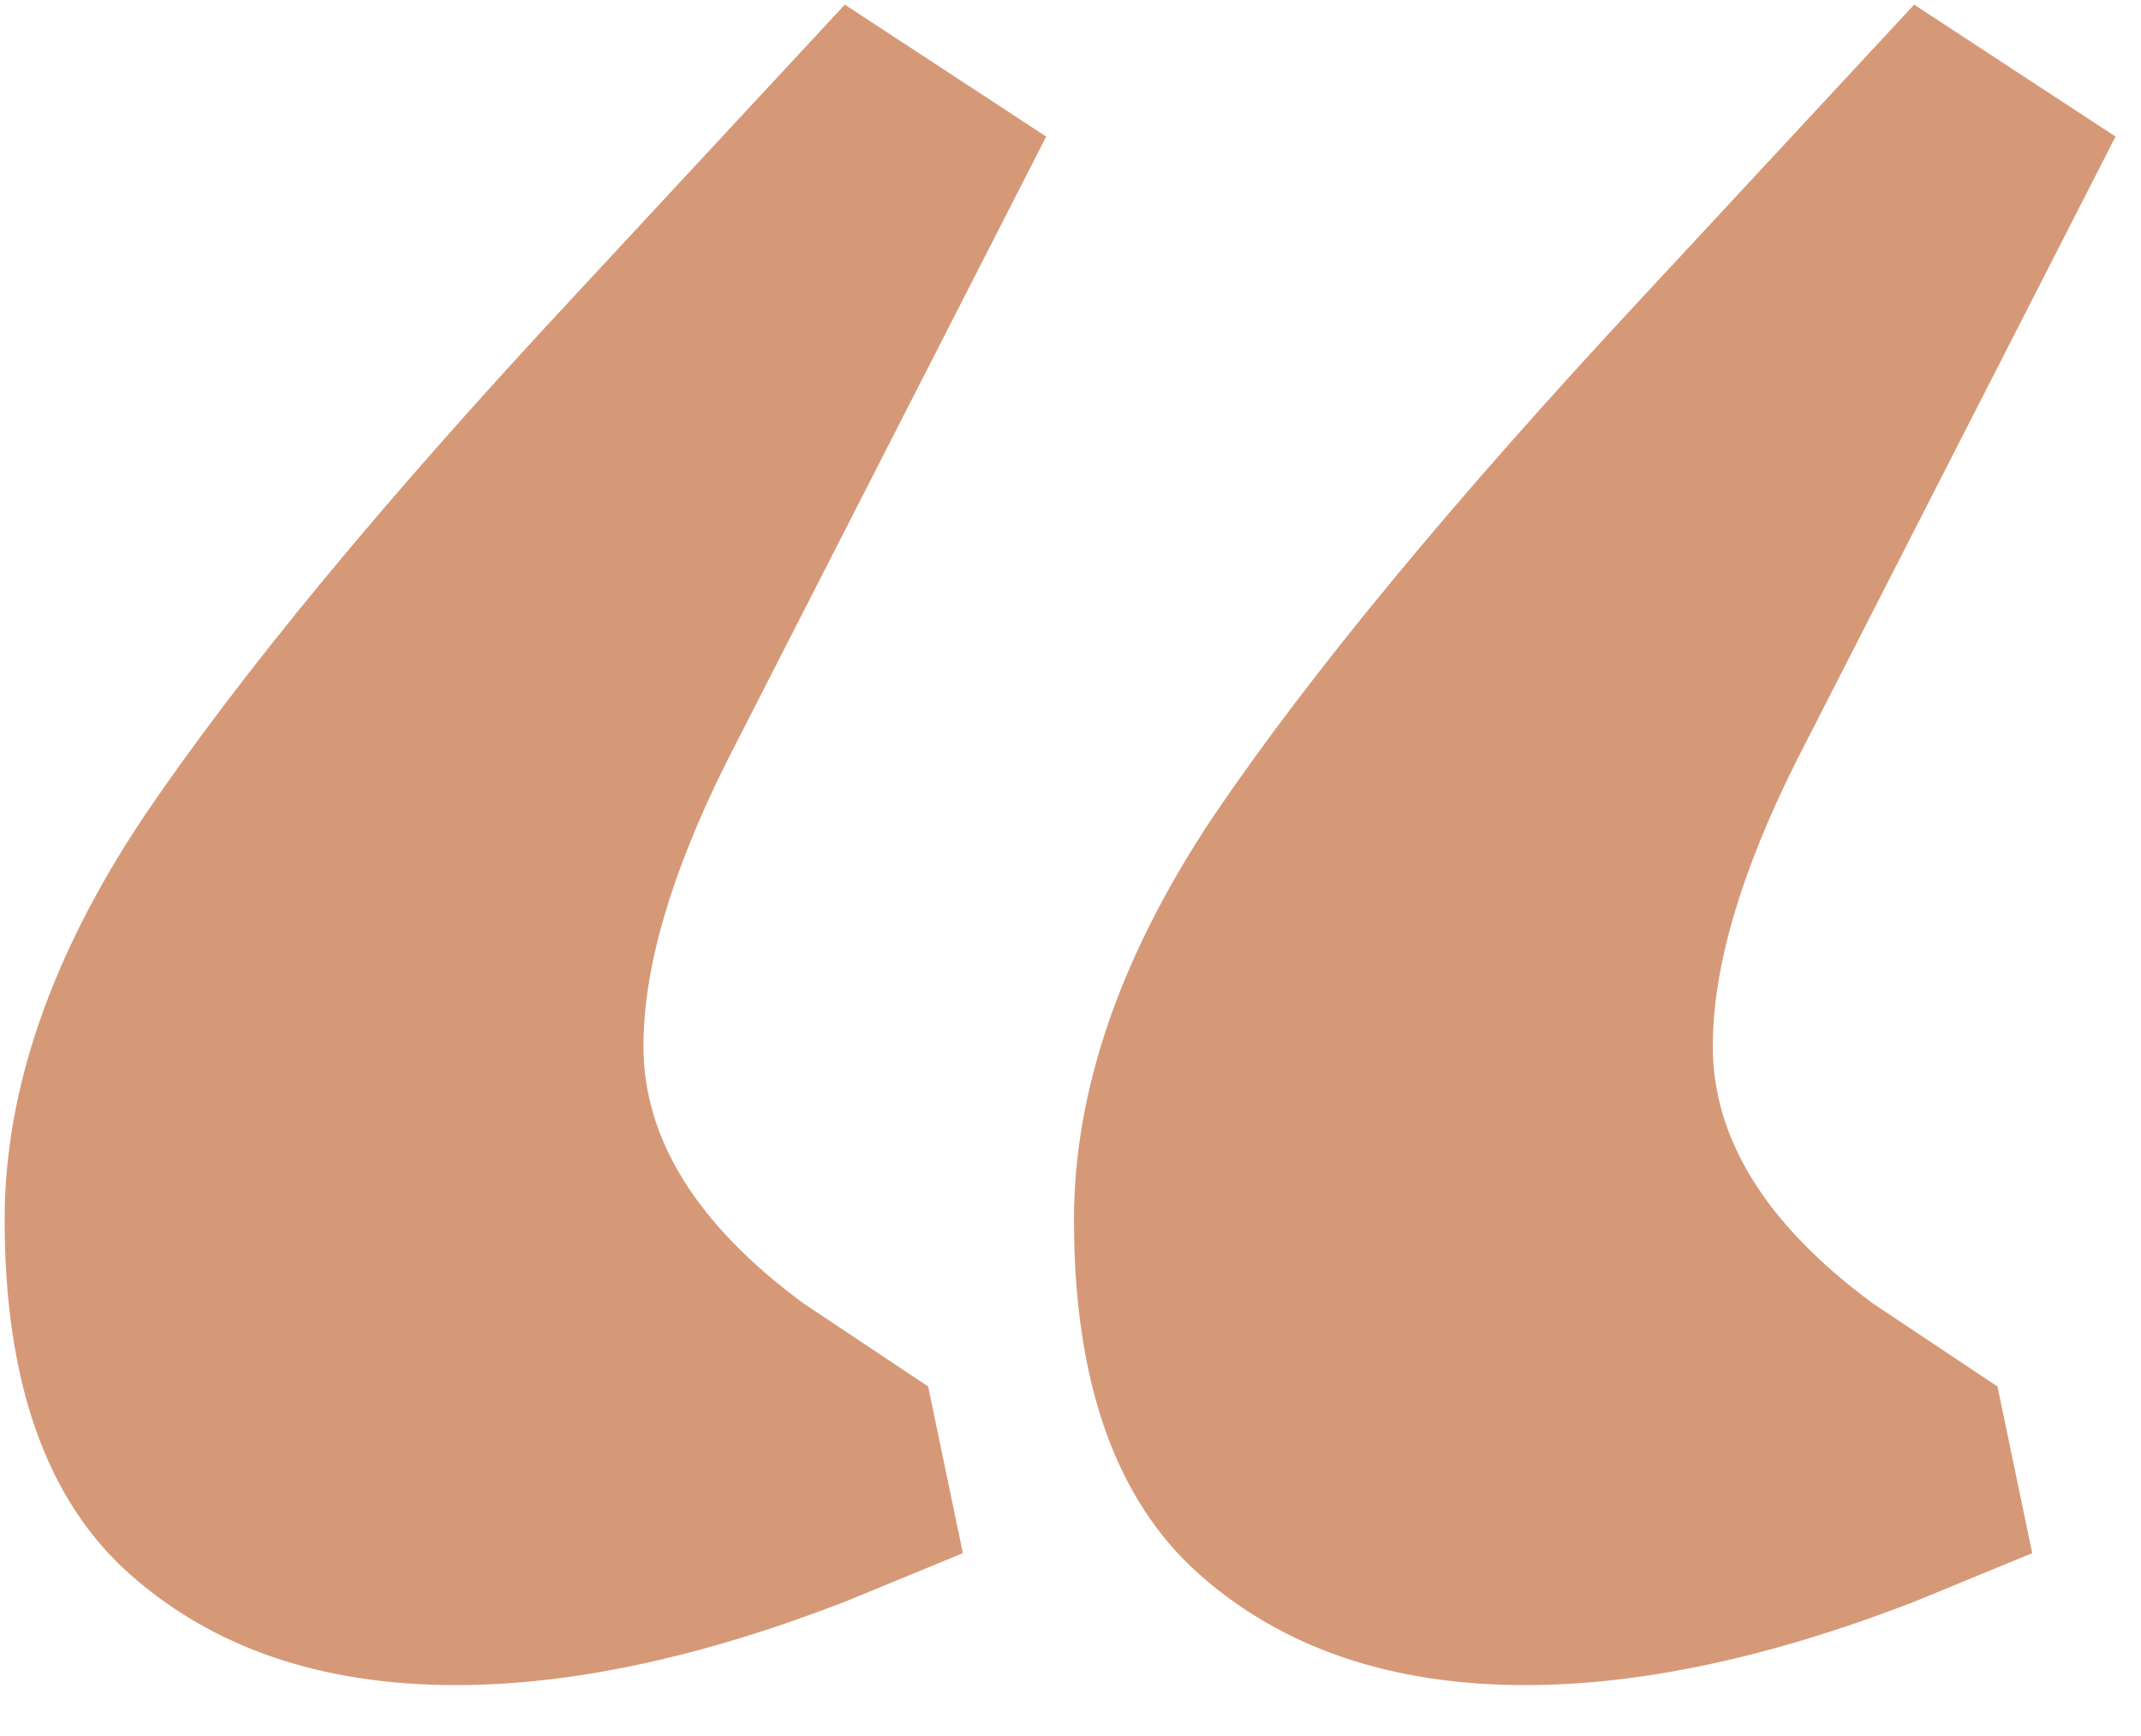 <svg width="37" height="30" viewBox="0 0 37 30" fill="none" xmlns="http://www.w3.org/2000/svg">
<path d="M14.6 27.68C12.12 28.64 9.88 29.12 7.88 29.12C5.56 29.12 3.68 28.48 2.24 27.2C0.8 25.92 0.08 23.88 0.08 21.08C0.08 18.84 0.88 16.52 2.48 14.12C4.16 11.64 6.64 8.64 9.92 5.12L14.6 0.08L18.08 2.36L12.56 13.16C11.6 15.08 11.12 16.72 11.12 18.08C11.12 19.68 12.04 21.16 13.88 22.52L16.04 23.96L16.64 26.84L14.6 27.68ZM33.08 27.68C30.6 28.64 28.36 29.12 26.36 29.12C24.04 29.12 22.16 28.48 20.72 27.2C19.28 25.92 18.56 23.88 18.56 21.08C18.56 18.84 19.36 16.52 20.96 14.12C22.64 11.64 25.12 8.64 28.4 5.12L33.08 0.08L36.56 2.36L31.04 13.16C30.08 15.08 29.6 16.72 29.6 18.08C29.6 19.68 30.52 21.16 32.36 22.52L34.52 23.96L35.12 26.84L33.08 27.68Z" fill="#D69978"/>
</svg>
